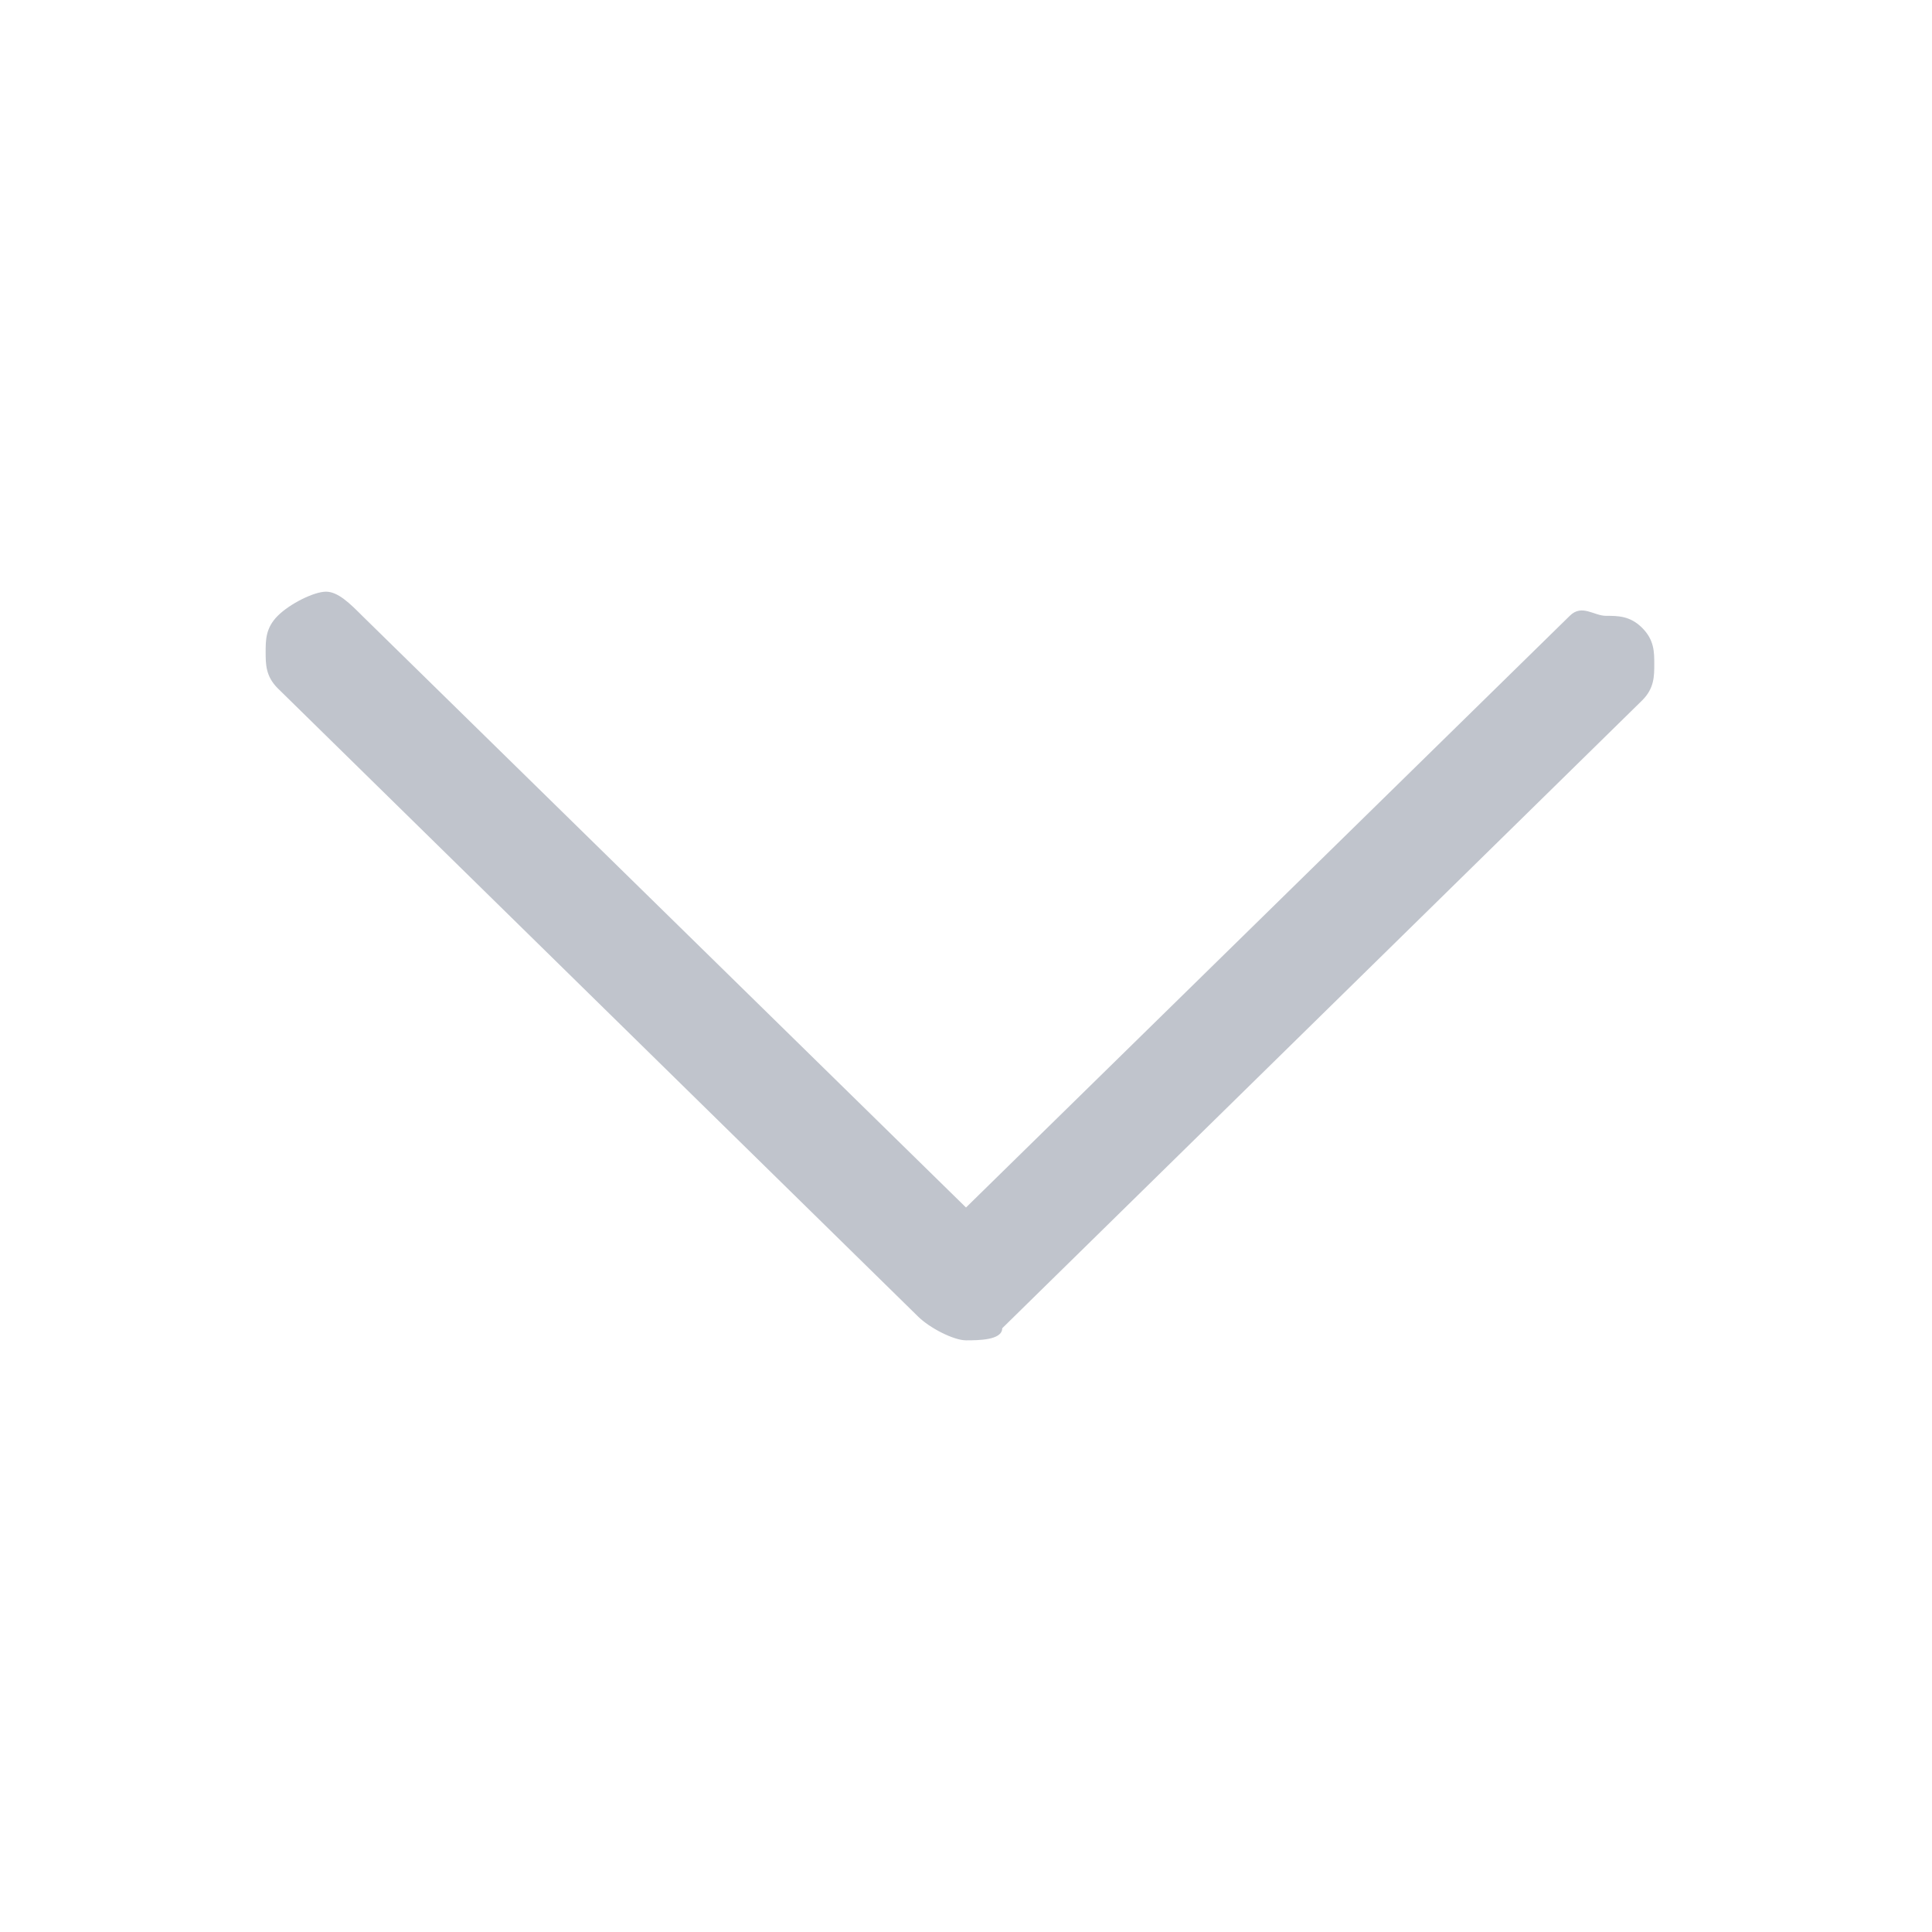 <?xml version="1.0" encoding="utf-8"?>
<!-- Generator: Adobe Illustrator 25.3.1, SVG Export Plug-In . SVG Version: 6.00 Build 0)  -->
<svg version="1.1" id="图层_1" xmlns="http://www.w3.org/2000/svg" xmlns:xlink="http://www.w3.org/1999/xlink" x="0px" y="0px"
	 viewBox="0 0 16 16" style="enable-background:new 0 0 16 16;" xml:space="preserve">
<style type="text/css">
	.st0{fill:#C0C4CC;}
</style>
<g>
	<g>
		<path class="st0" d="M13,5.1L8,10L3,5.1C2.9,5,2.8,4.9,2.7,4.9S2.4,5,2.3,5.1C2.2,5.2,2.2,5.3,2.2,5.4s0,0.2,0.1,0.3l5.3,5.2
			C7.7,11,7.9,11.1,8,11.1s0.3,0,0.3-0.1l5.3-5.2c0.1-0.1,0.1-0.2,0.1-0.3c0-0.1,0-0.2-0.1-0.3c-0.1-0.1-0.2-0.1-0.3-0.1
			S13.1,5,13,5.1L13,5.1L13,5.1z"/>
	</g>
</g>
</svg>
